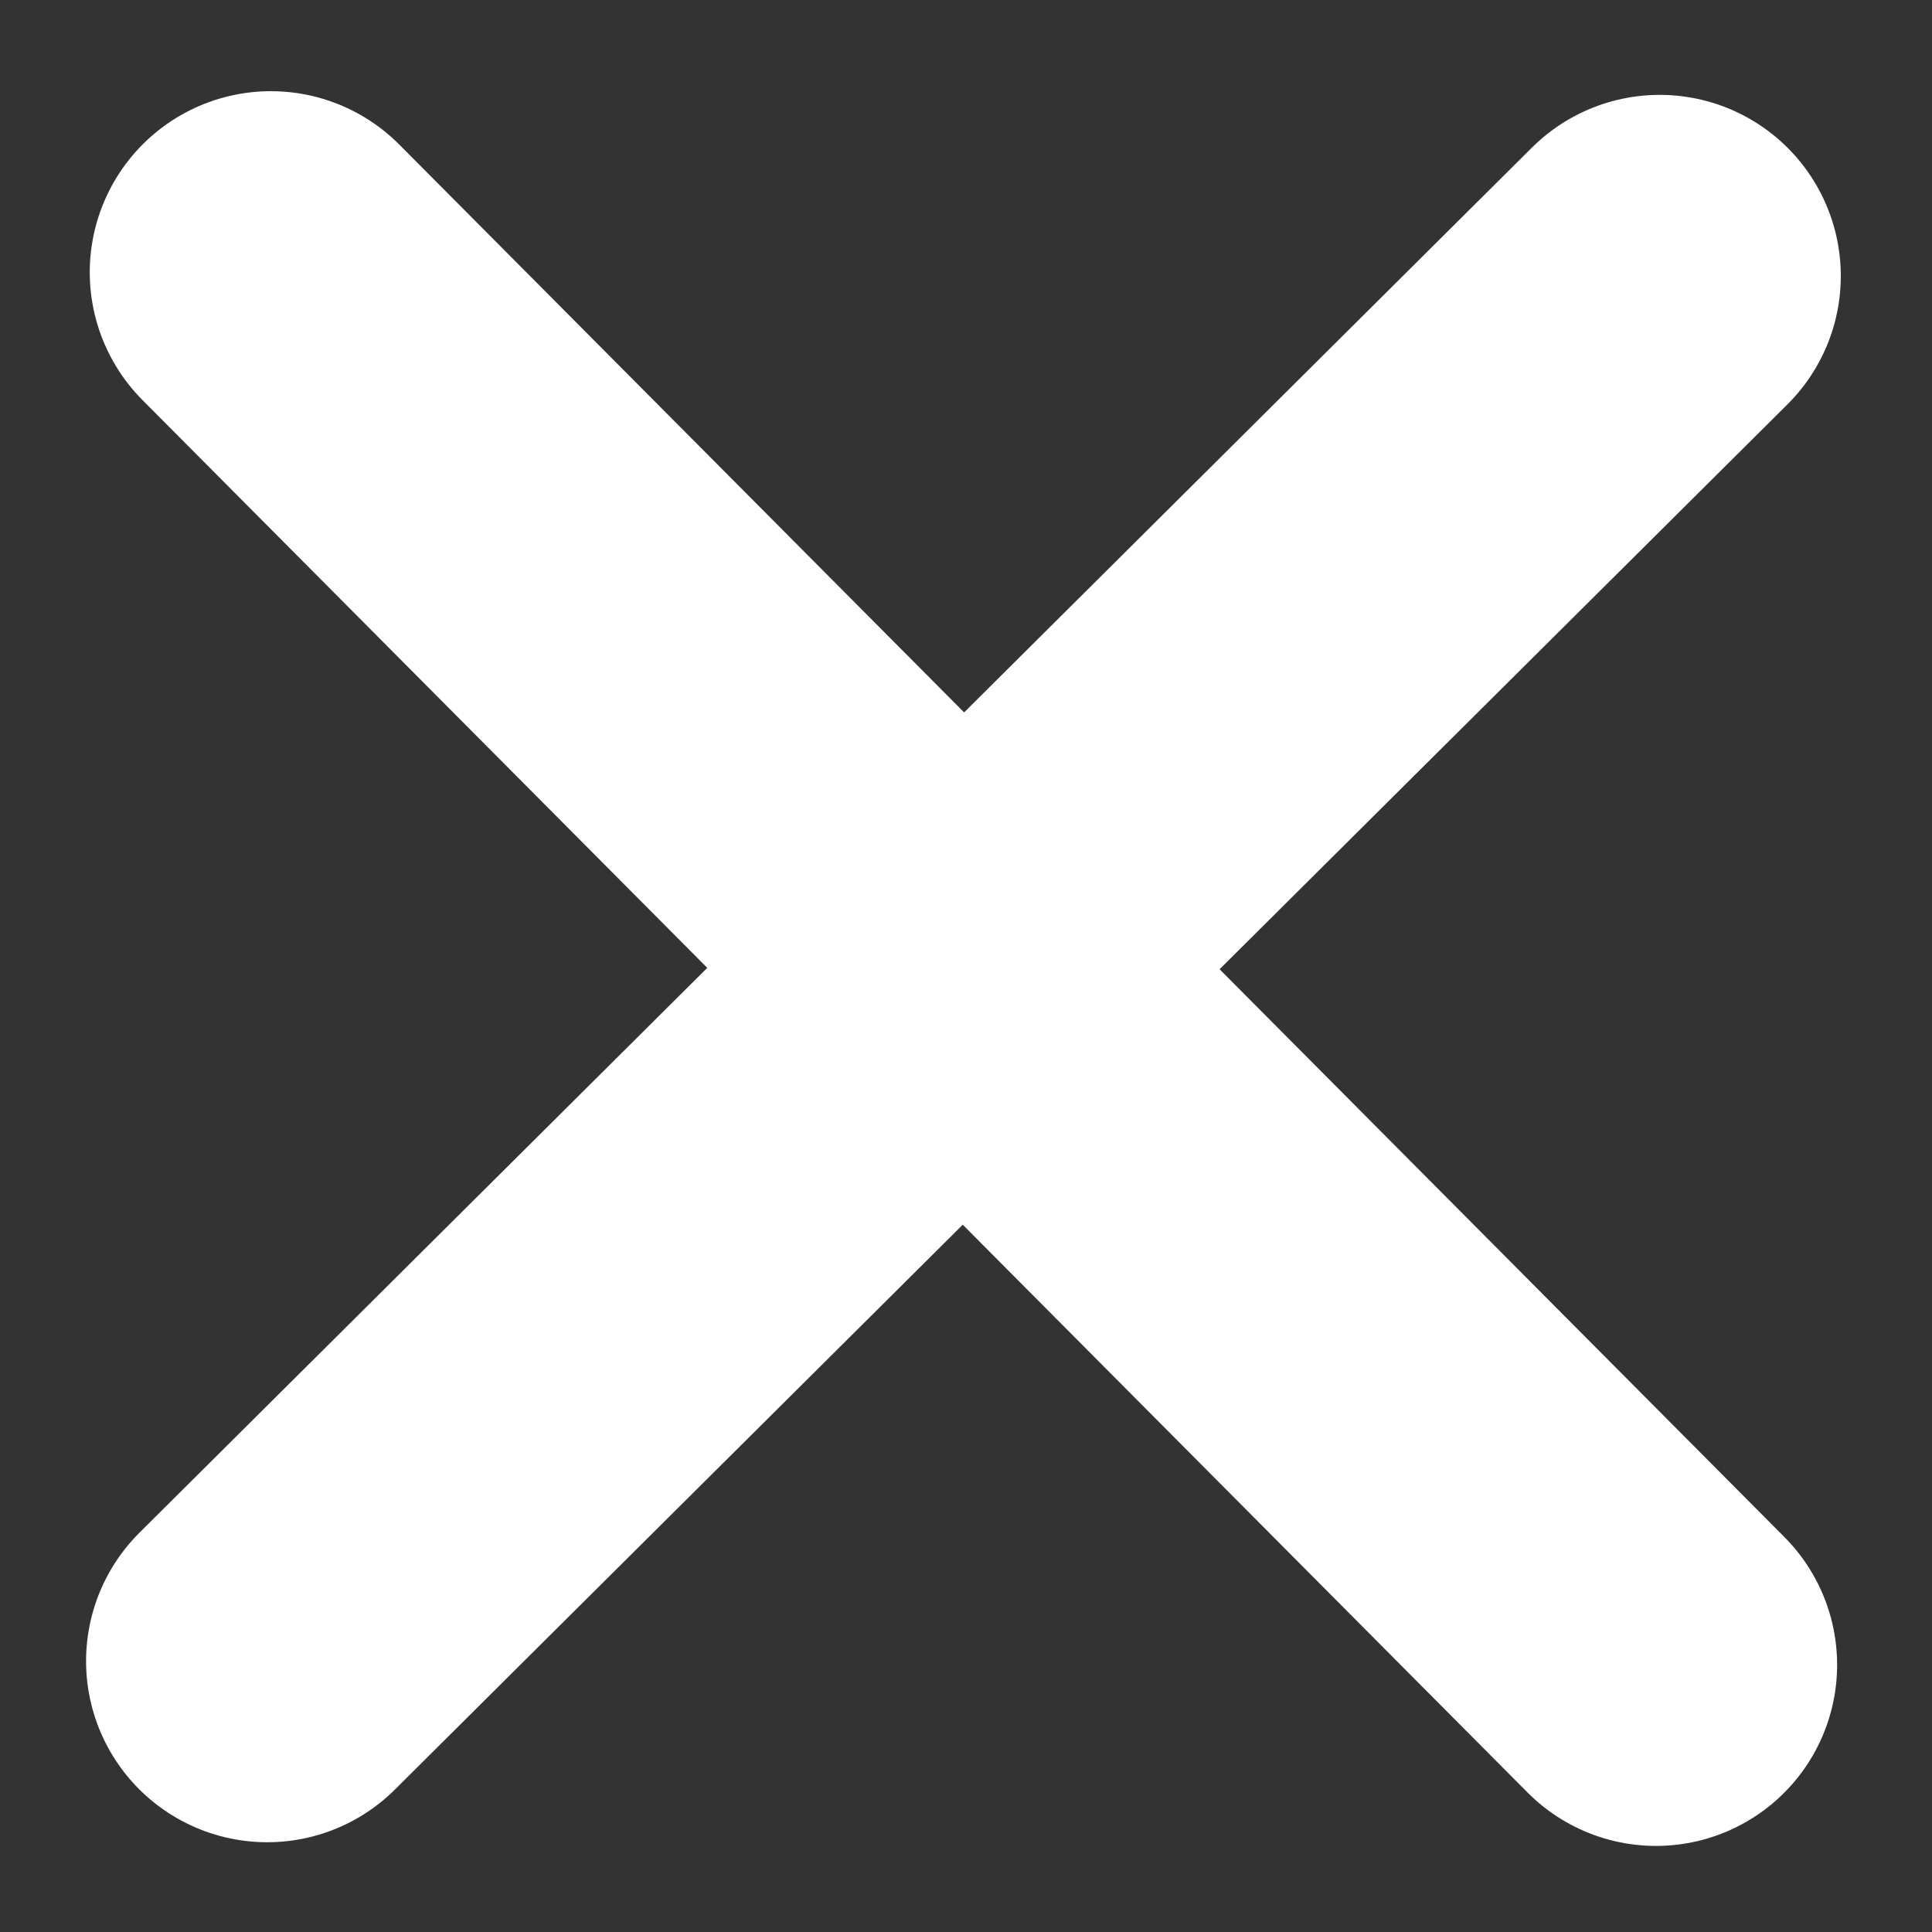 <svg width="256" height="256" viewBox="0 0 256 256" fill="none" xmlns="http://www.w3.org/2000/svg">
<rect x="0" y="0" width="256" height="256" fill="#333333" stroke="none"/>
<mask id="mask0_2192_6" style="mask-type:alpha" maskUnits="userSpaceOnUse" x="0" y="0" width="256" height="256">
<rect width="256" height="256" fill="#C4C4C4"/>
</mask>
<g mask="url(#mask0_2192_6)">
<path d="M219.915 36.571L35.404 220.106" stroke="#fff" stroke-width="48" stroke-linecap="round"/>
<path d="M35.893 36.083L219.427 220.594" stroke="#fff" stroke-width="48" stroke-linecap="round"/>
</g>
</svg>
